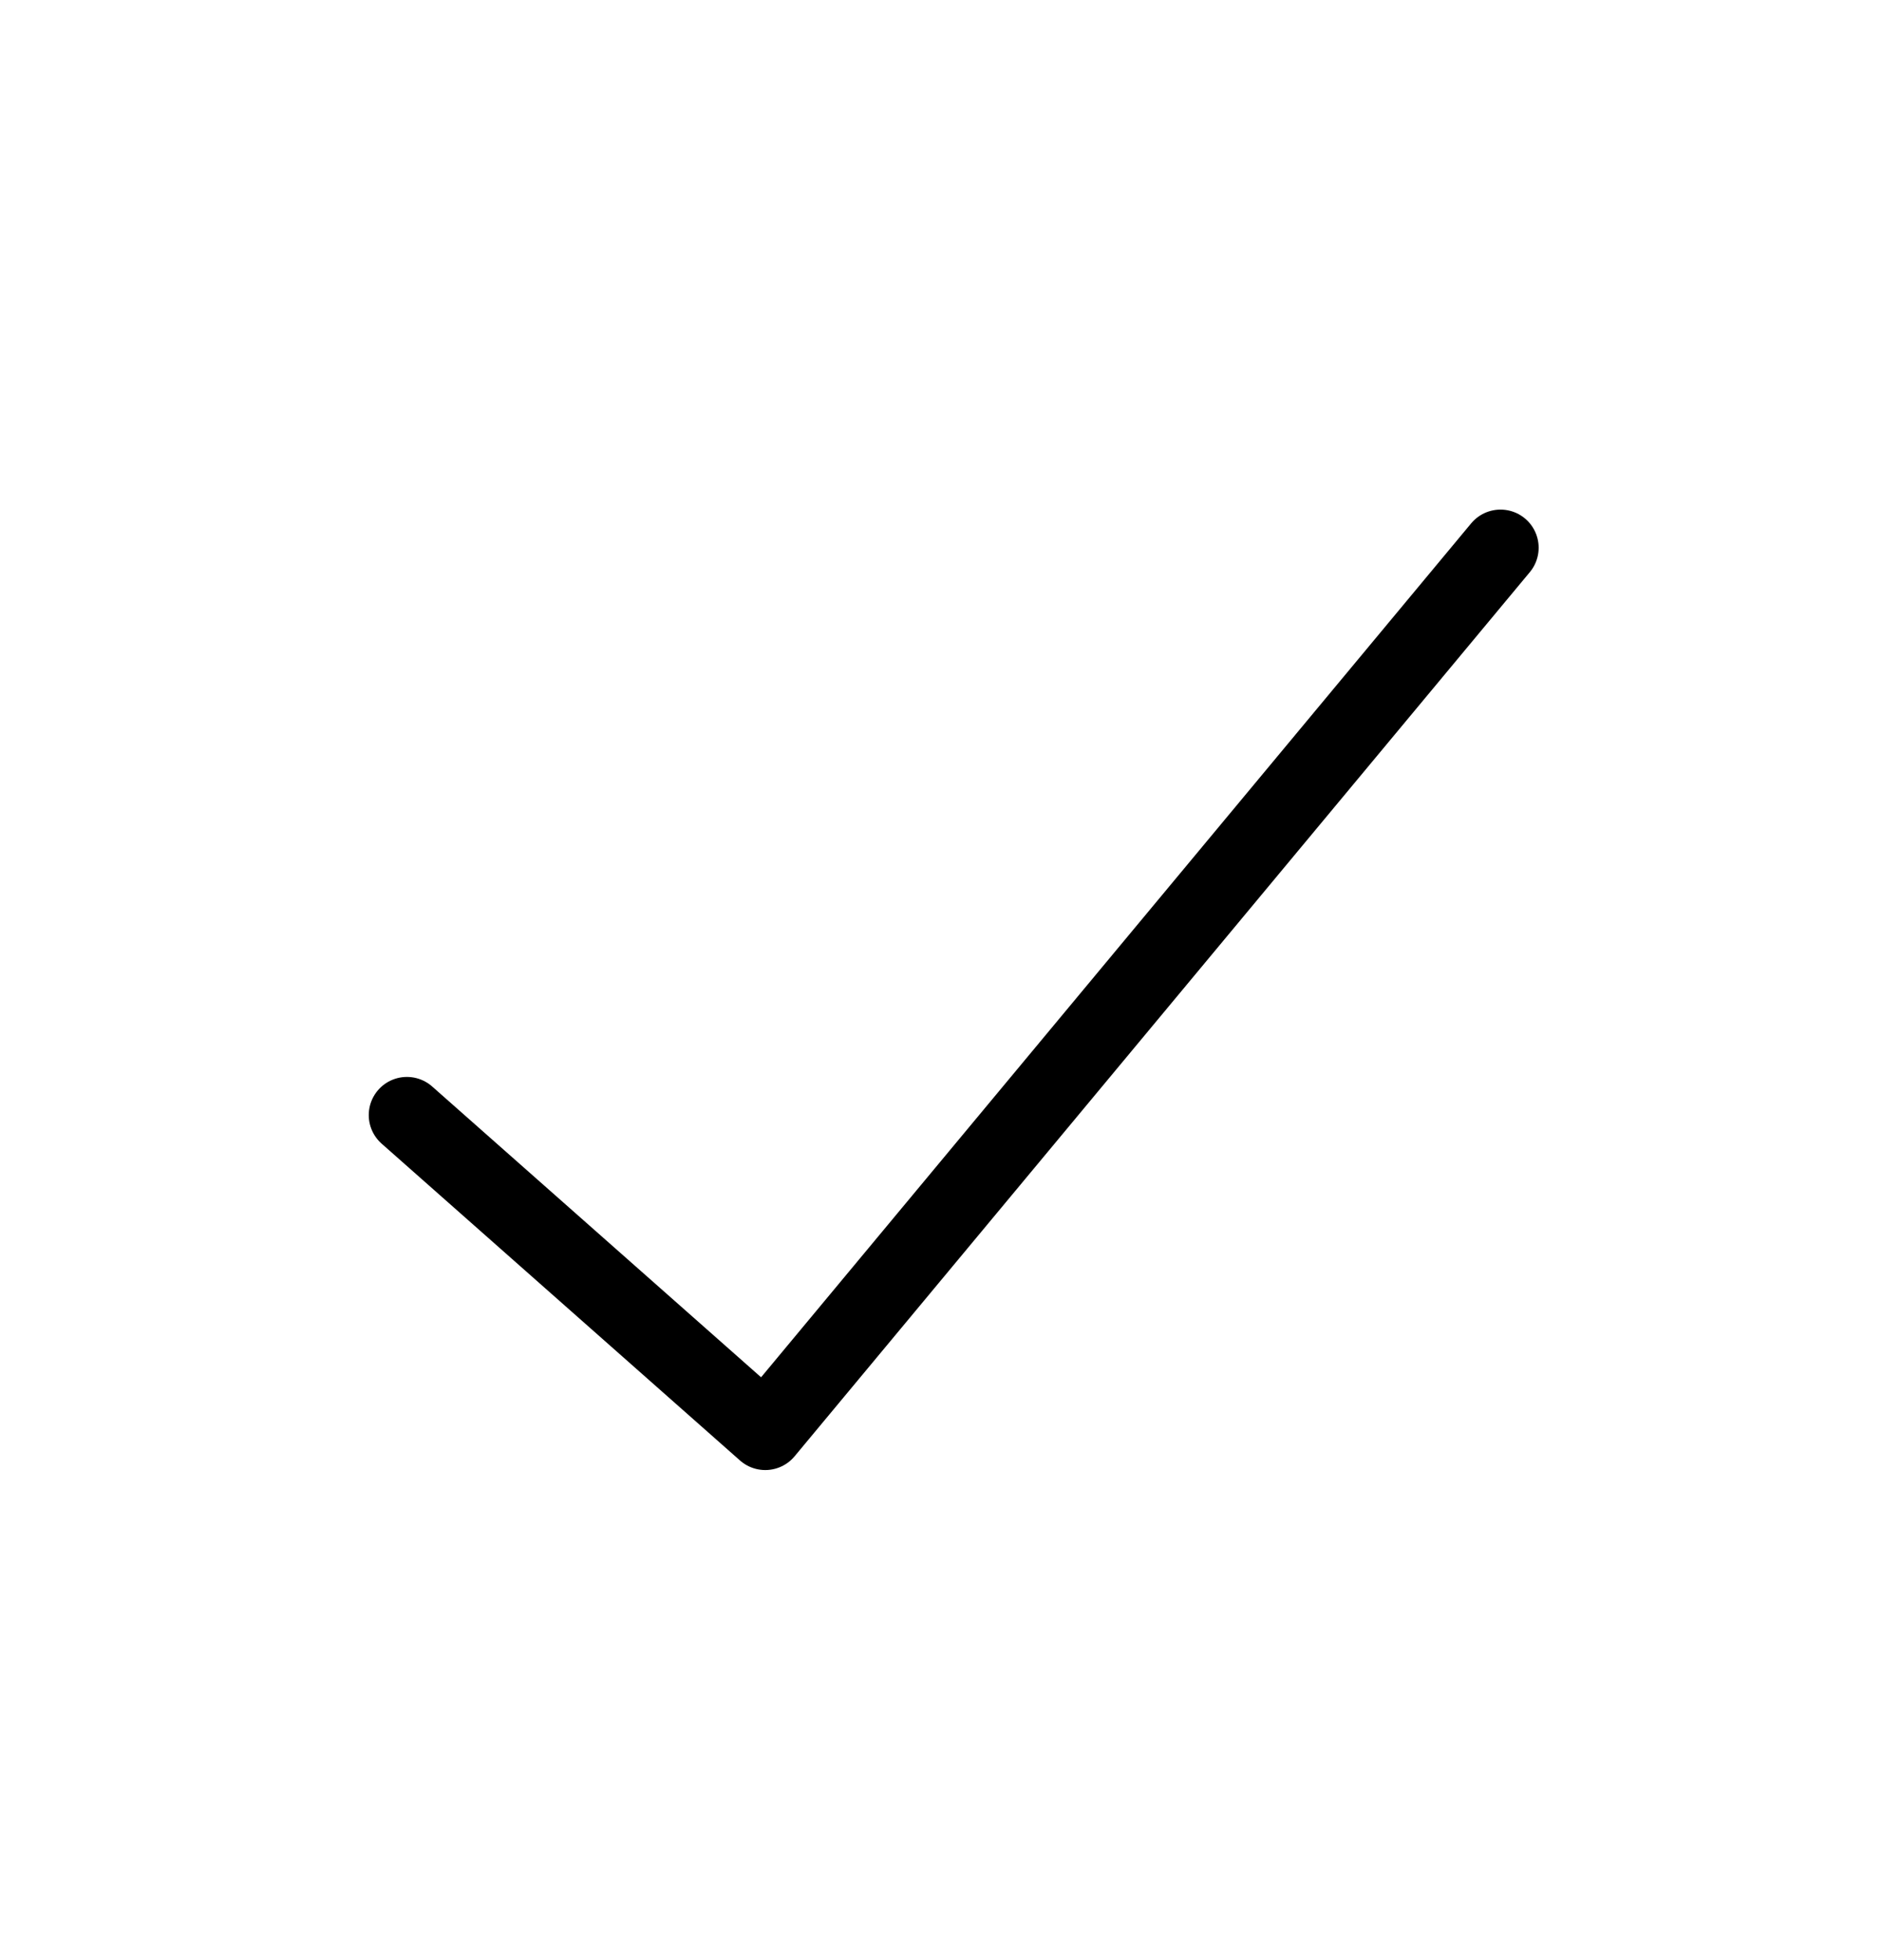 <svg width="24" height="25" viewBox="0 0 24 25" fill="none" xmlns="http://www.w3.org/2000/svg">
<path d="M19.135 6.986L9.759 18.263L5.189 14.222" stroke="black" stroke-width="0.973" stroke-linecap="round" stroke-linejoin="round"/>
</svg>
